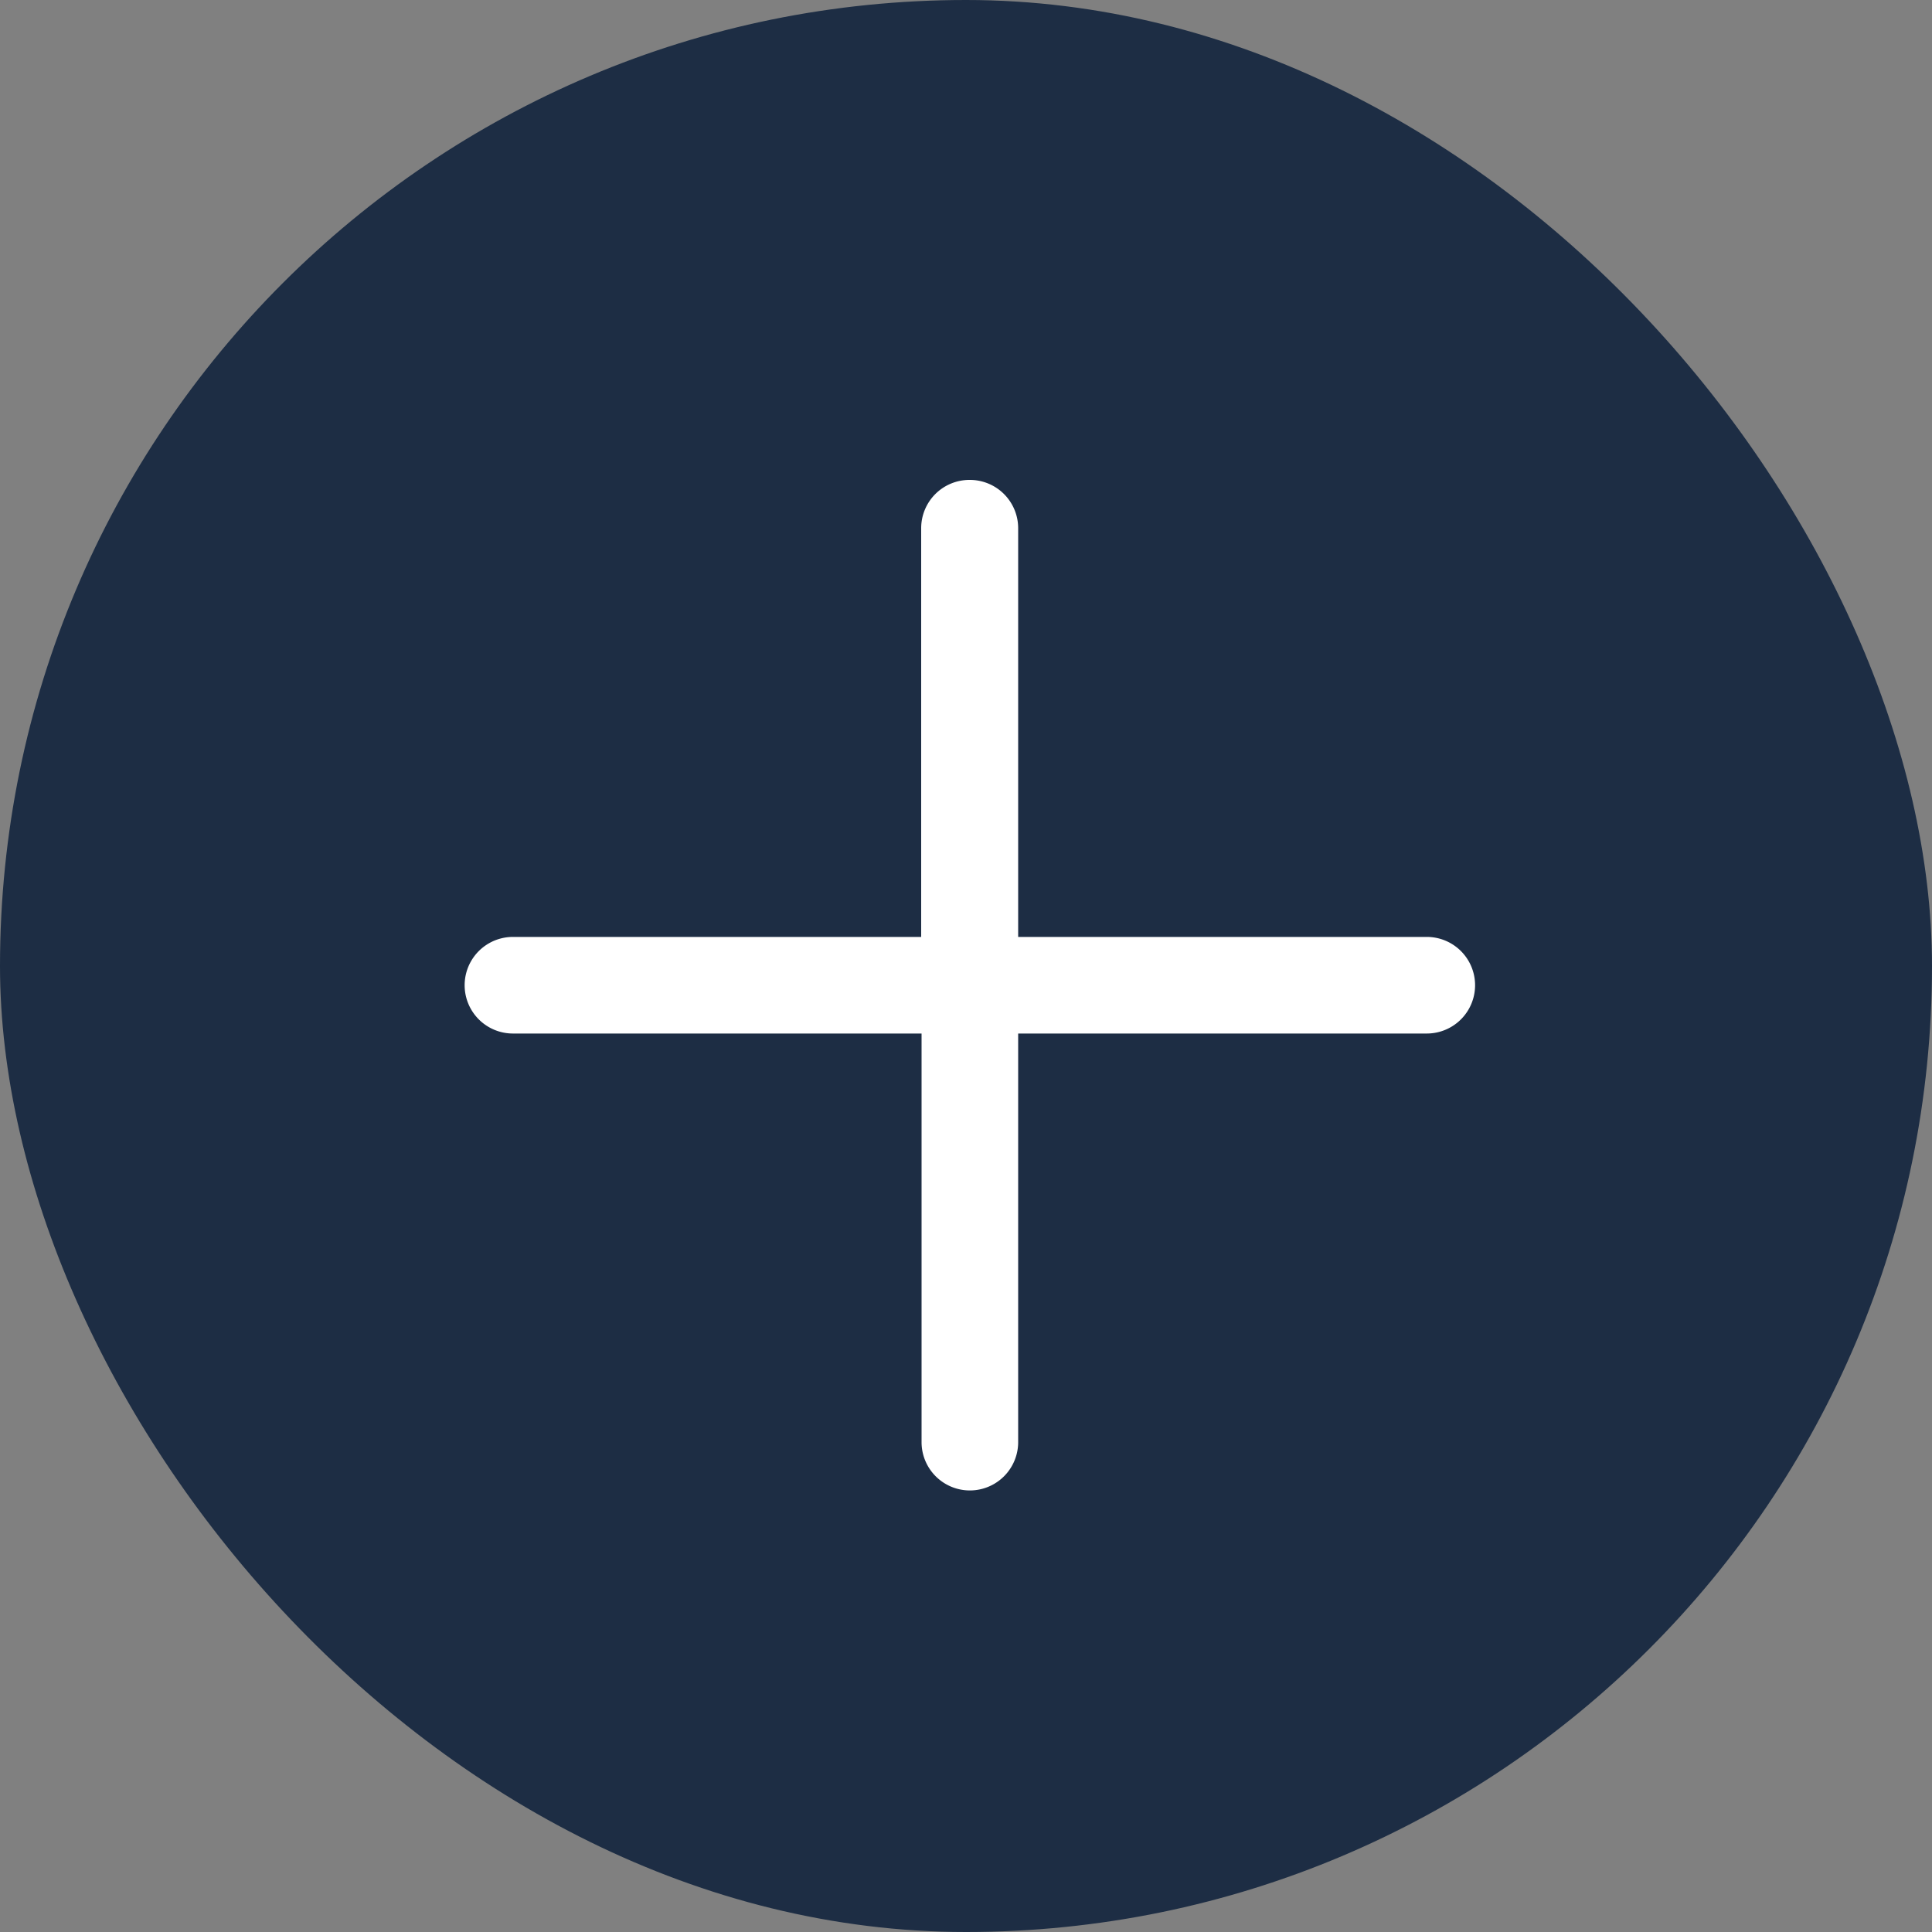 <svg xmlns="http://www.w3.org/2000/svg" width="20" height="20" viewBox="0 0 20 20">
  <rect x="0" y="0" width="20" height="20" fill="#808080" stroke="none"/>
  <g id="Group_13082" data-name="Group 13082" transform="translate(-8 2)">
    <g id="Group_13364" data-name="Group 13364" transform="translate(10)">
      <g id="Group_12062" data-name="Group 12062" transform="translate(-1.648 -1.648)">
        <rect id="Rectangle_2140" data-name="Rectangle 2140" width="20" height="20" rx="10" transform="translate(-0.352 -0.352)" fill="#1d2d44"/>
      </g>
      <g id="Group_12063" data-name="Group 12063" transform="translate(2.81 2.968)">
        <path id="Path_5239" data-name="Path 5239" d="M34.226,981.362a.5.5,0,0,0-.5.5v4.231H29.5a.5.5,0,1,0,0,1h4.23v4.23a.5.5,0,1,0,1,0v-4.23h4.23a.5.5,0,1,0,0-1h-4.23V981.86A.5.5,0,0,0,34.226,981.362Z" transform="translate(-29 -981.362)" fill="#fff"/>
      </g>
    </g>
  </g>
</svg>
